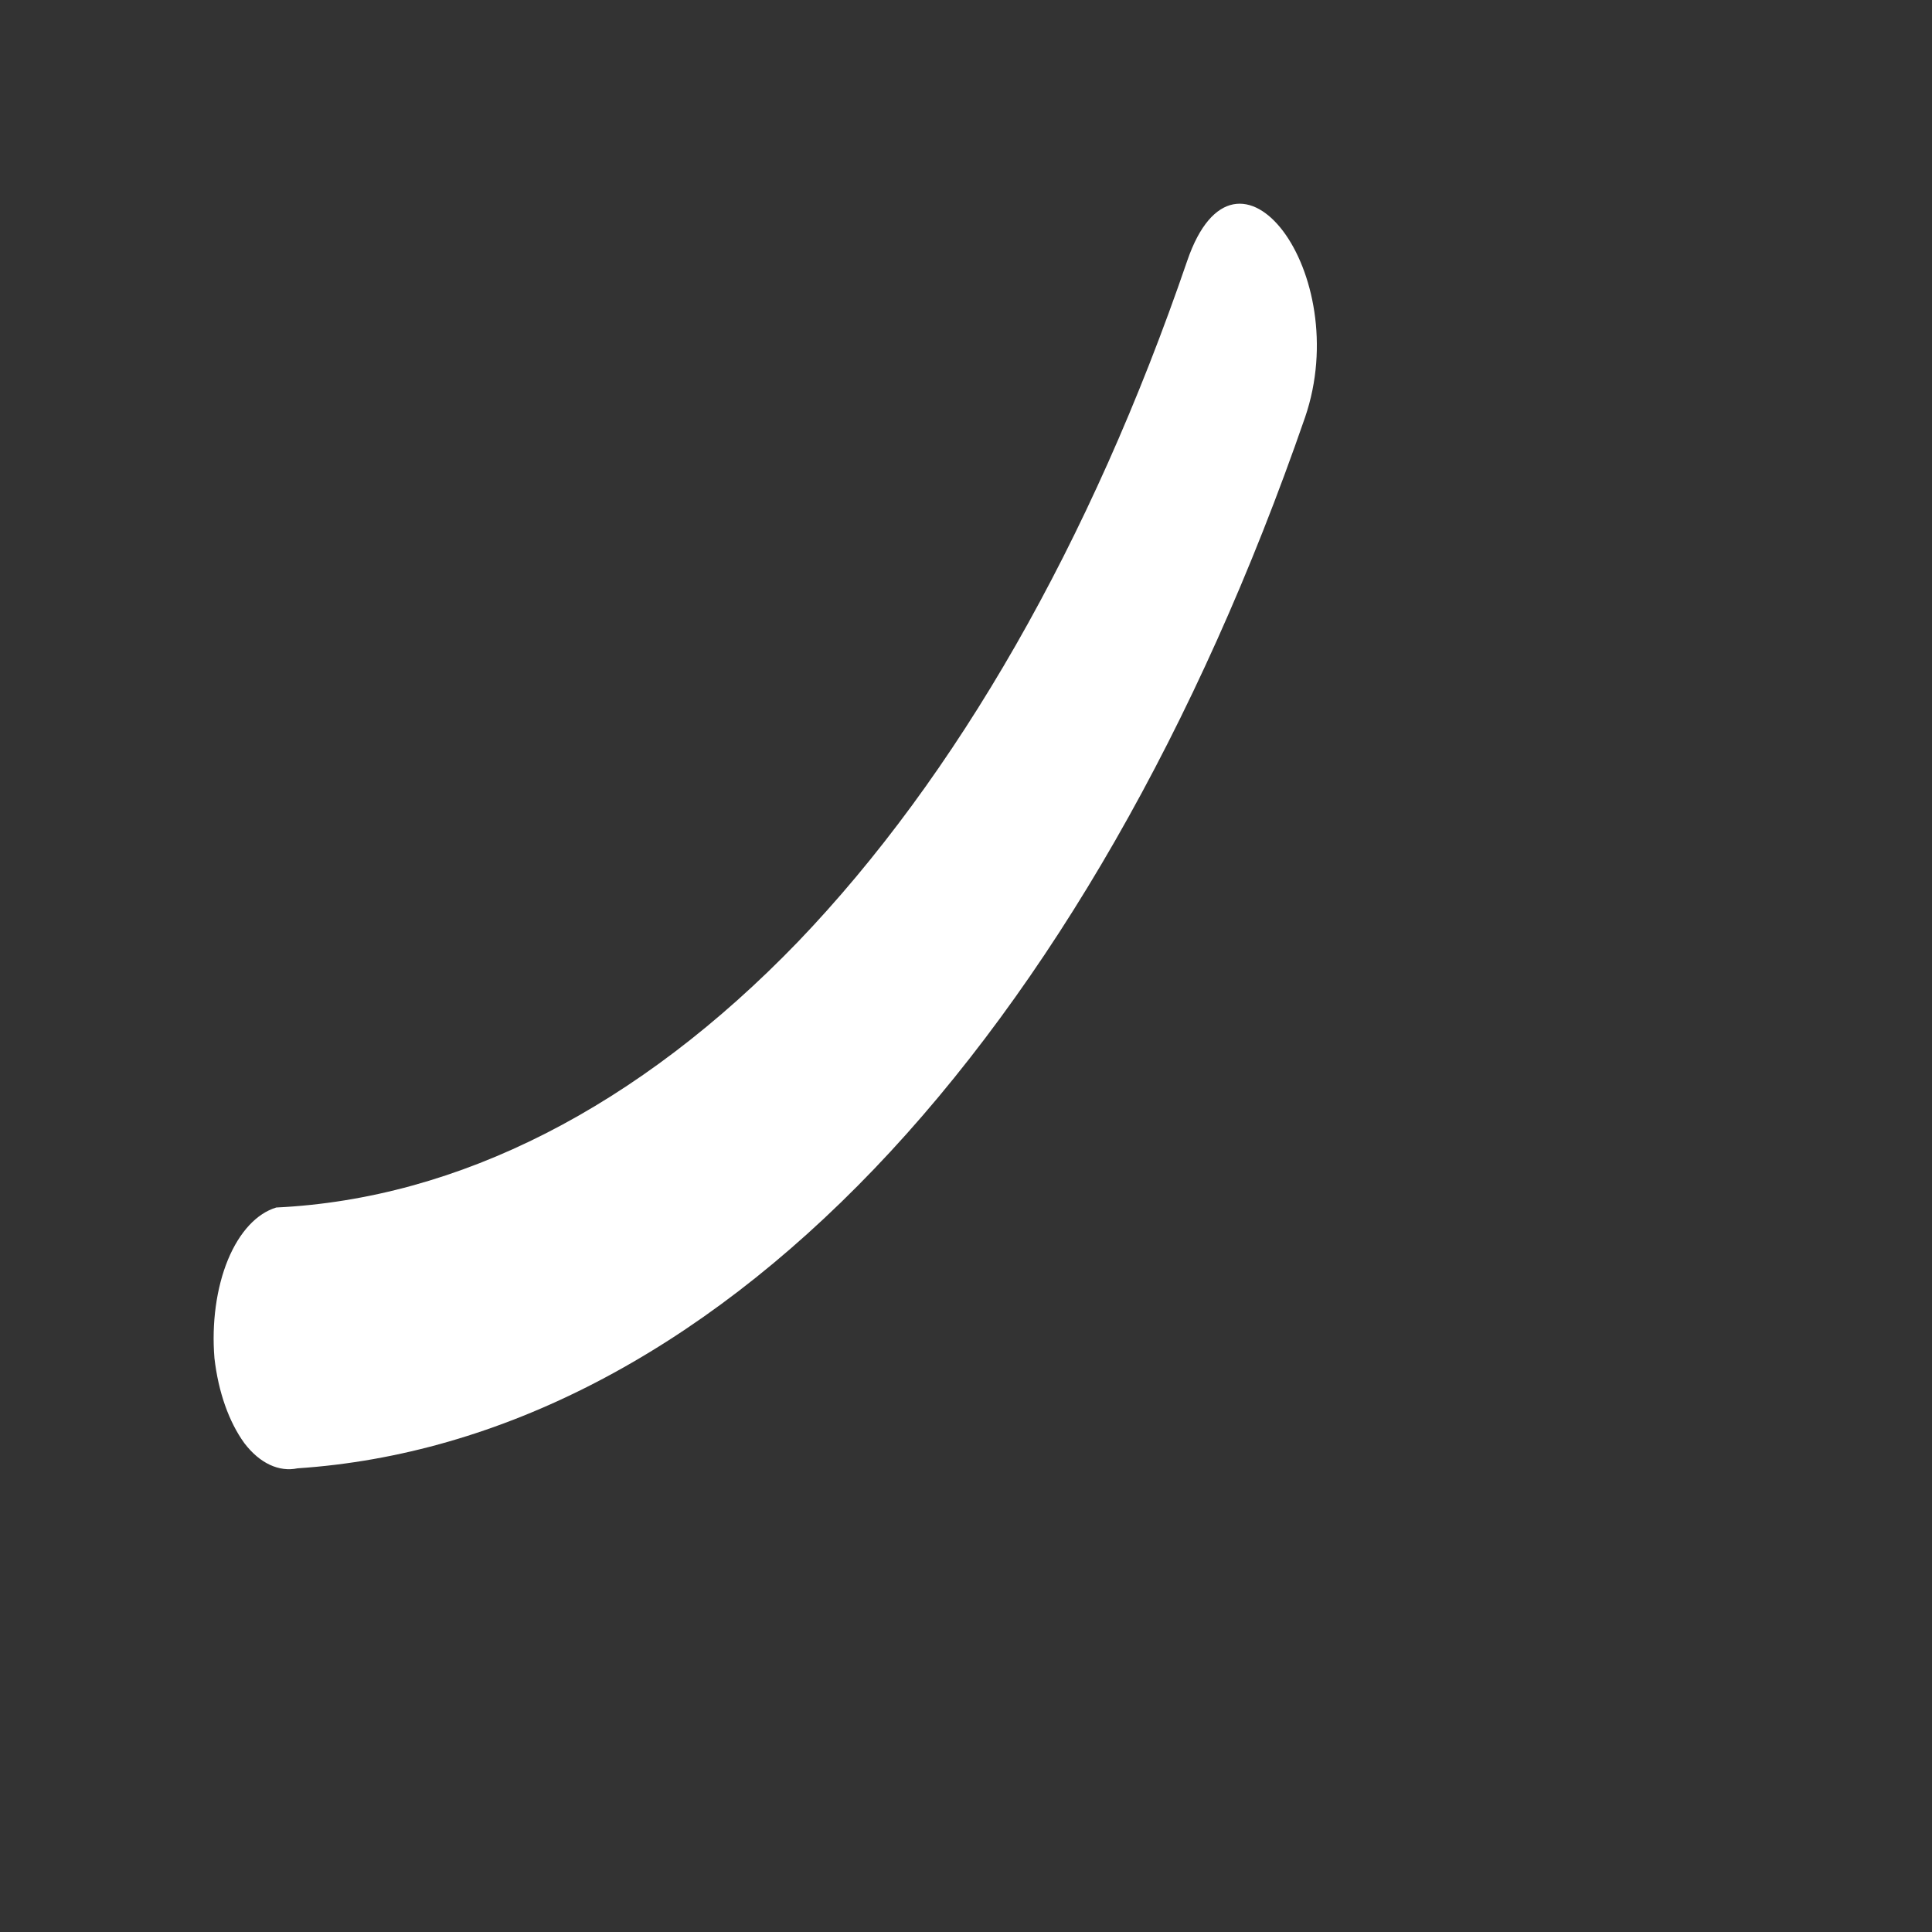 <svg width="2" height="2" viewBox="0 0 2 2" fill="none" xmlns="http://www.w3.org/2000/svg" xmlns:xlink="http://www.w3.org/1999/xlink">
<rect x="0" y="0" width="2" height="2" fill="#333333" stroke="none"/>
<path d="M0.286,1.25C0.475,1.241 0.661,1.146 0.826,0.975C0.99,0.804 1.129,0.562 1.229,0.27C1.28,0.121 1.402,0.283 1.351,0.432C1.24,0.753 1.086,1.021 0.905,1.21C0.723,1.4 0.518,1.506 0.308,1.52C0.289,1.524 0.269,1.515 0.253,1.494C0.237,1.472 0.226,1.441 0.222,1.406C0.219,1.37 0.224,1.333 0.236,1.304C0.248,1.275 0.266,1.256 0.286,1.25Z" fill="#FFFFFF"/>
</svg>
